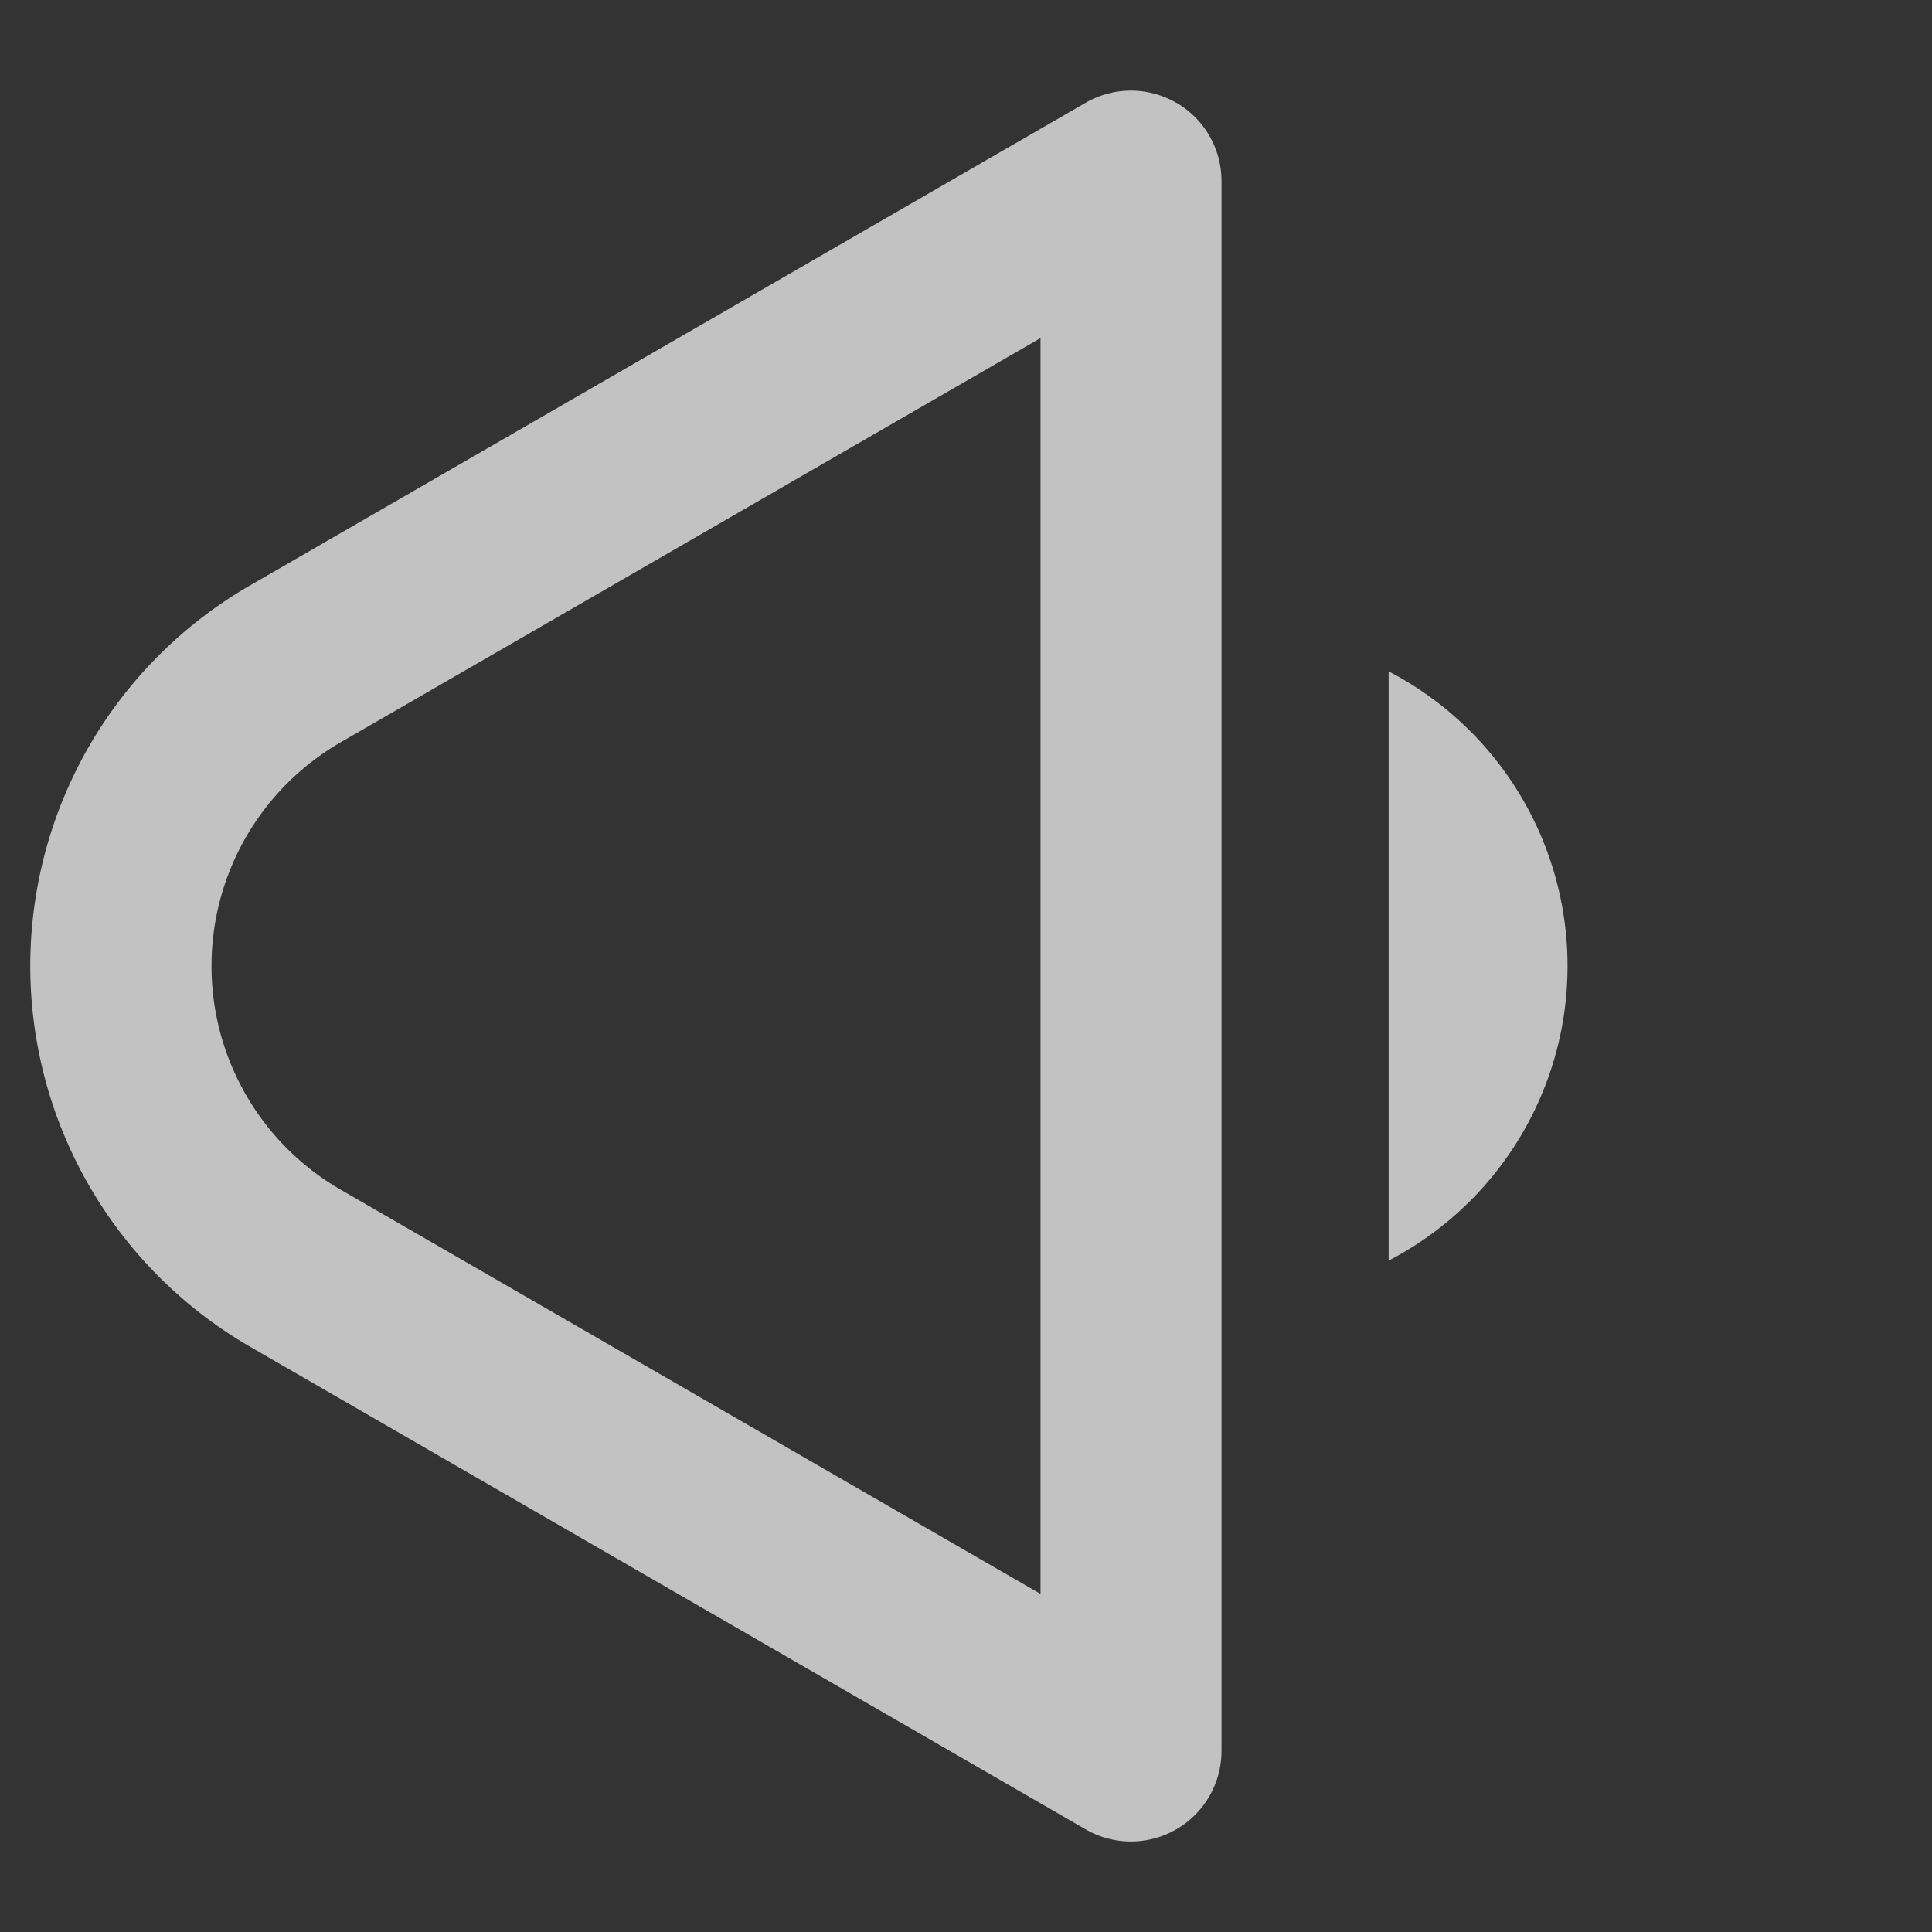 <svg xmlns:xlink="http://www.w3.org/1999/xlink" xmlns="http://www.w3.org/2000/svg" role="presentation" height="16" width="16" aria-hidden="true" aria-label="Ses seviyesi düşük" id="volume-icon" viewBox="0 0 16 16" data-encore-id="icon" class="Svg-sc-ytk21e-0 uPxdw"><rect x="0" y="0" width="16" height="16" fill="#333333" stroke="none"/><path d="M9.741.85a.75.75 0 01.375.65v13a.75.75 0 01-1.125.65l-6.925-4a3.642 3.642 0 01-1.33-4.967 3.639 3.639 0 011.33-1.332l6.925-4a.75.75 0 01.75 0zm-6.924 5.3a2.139 2.139 0 000 3.7l5.8 3.35V2.8l-5.8 3.35zm8.683 4.29V5.56a2.75 2.75 0 010 4.88z" fill-opacity="0.7" fill="#FFFFFF"></path></svg>